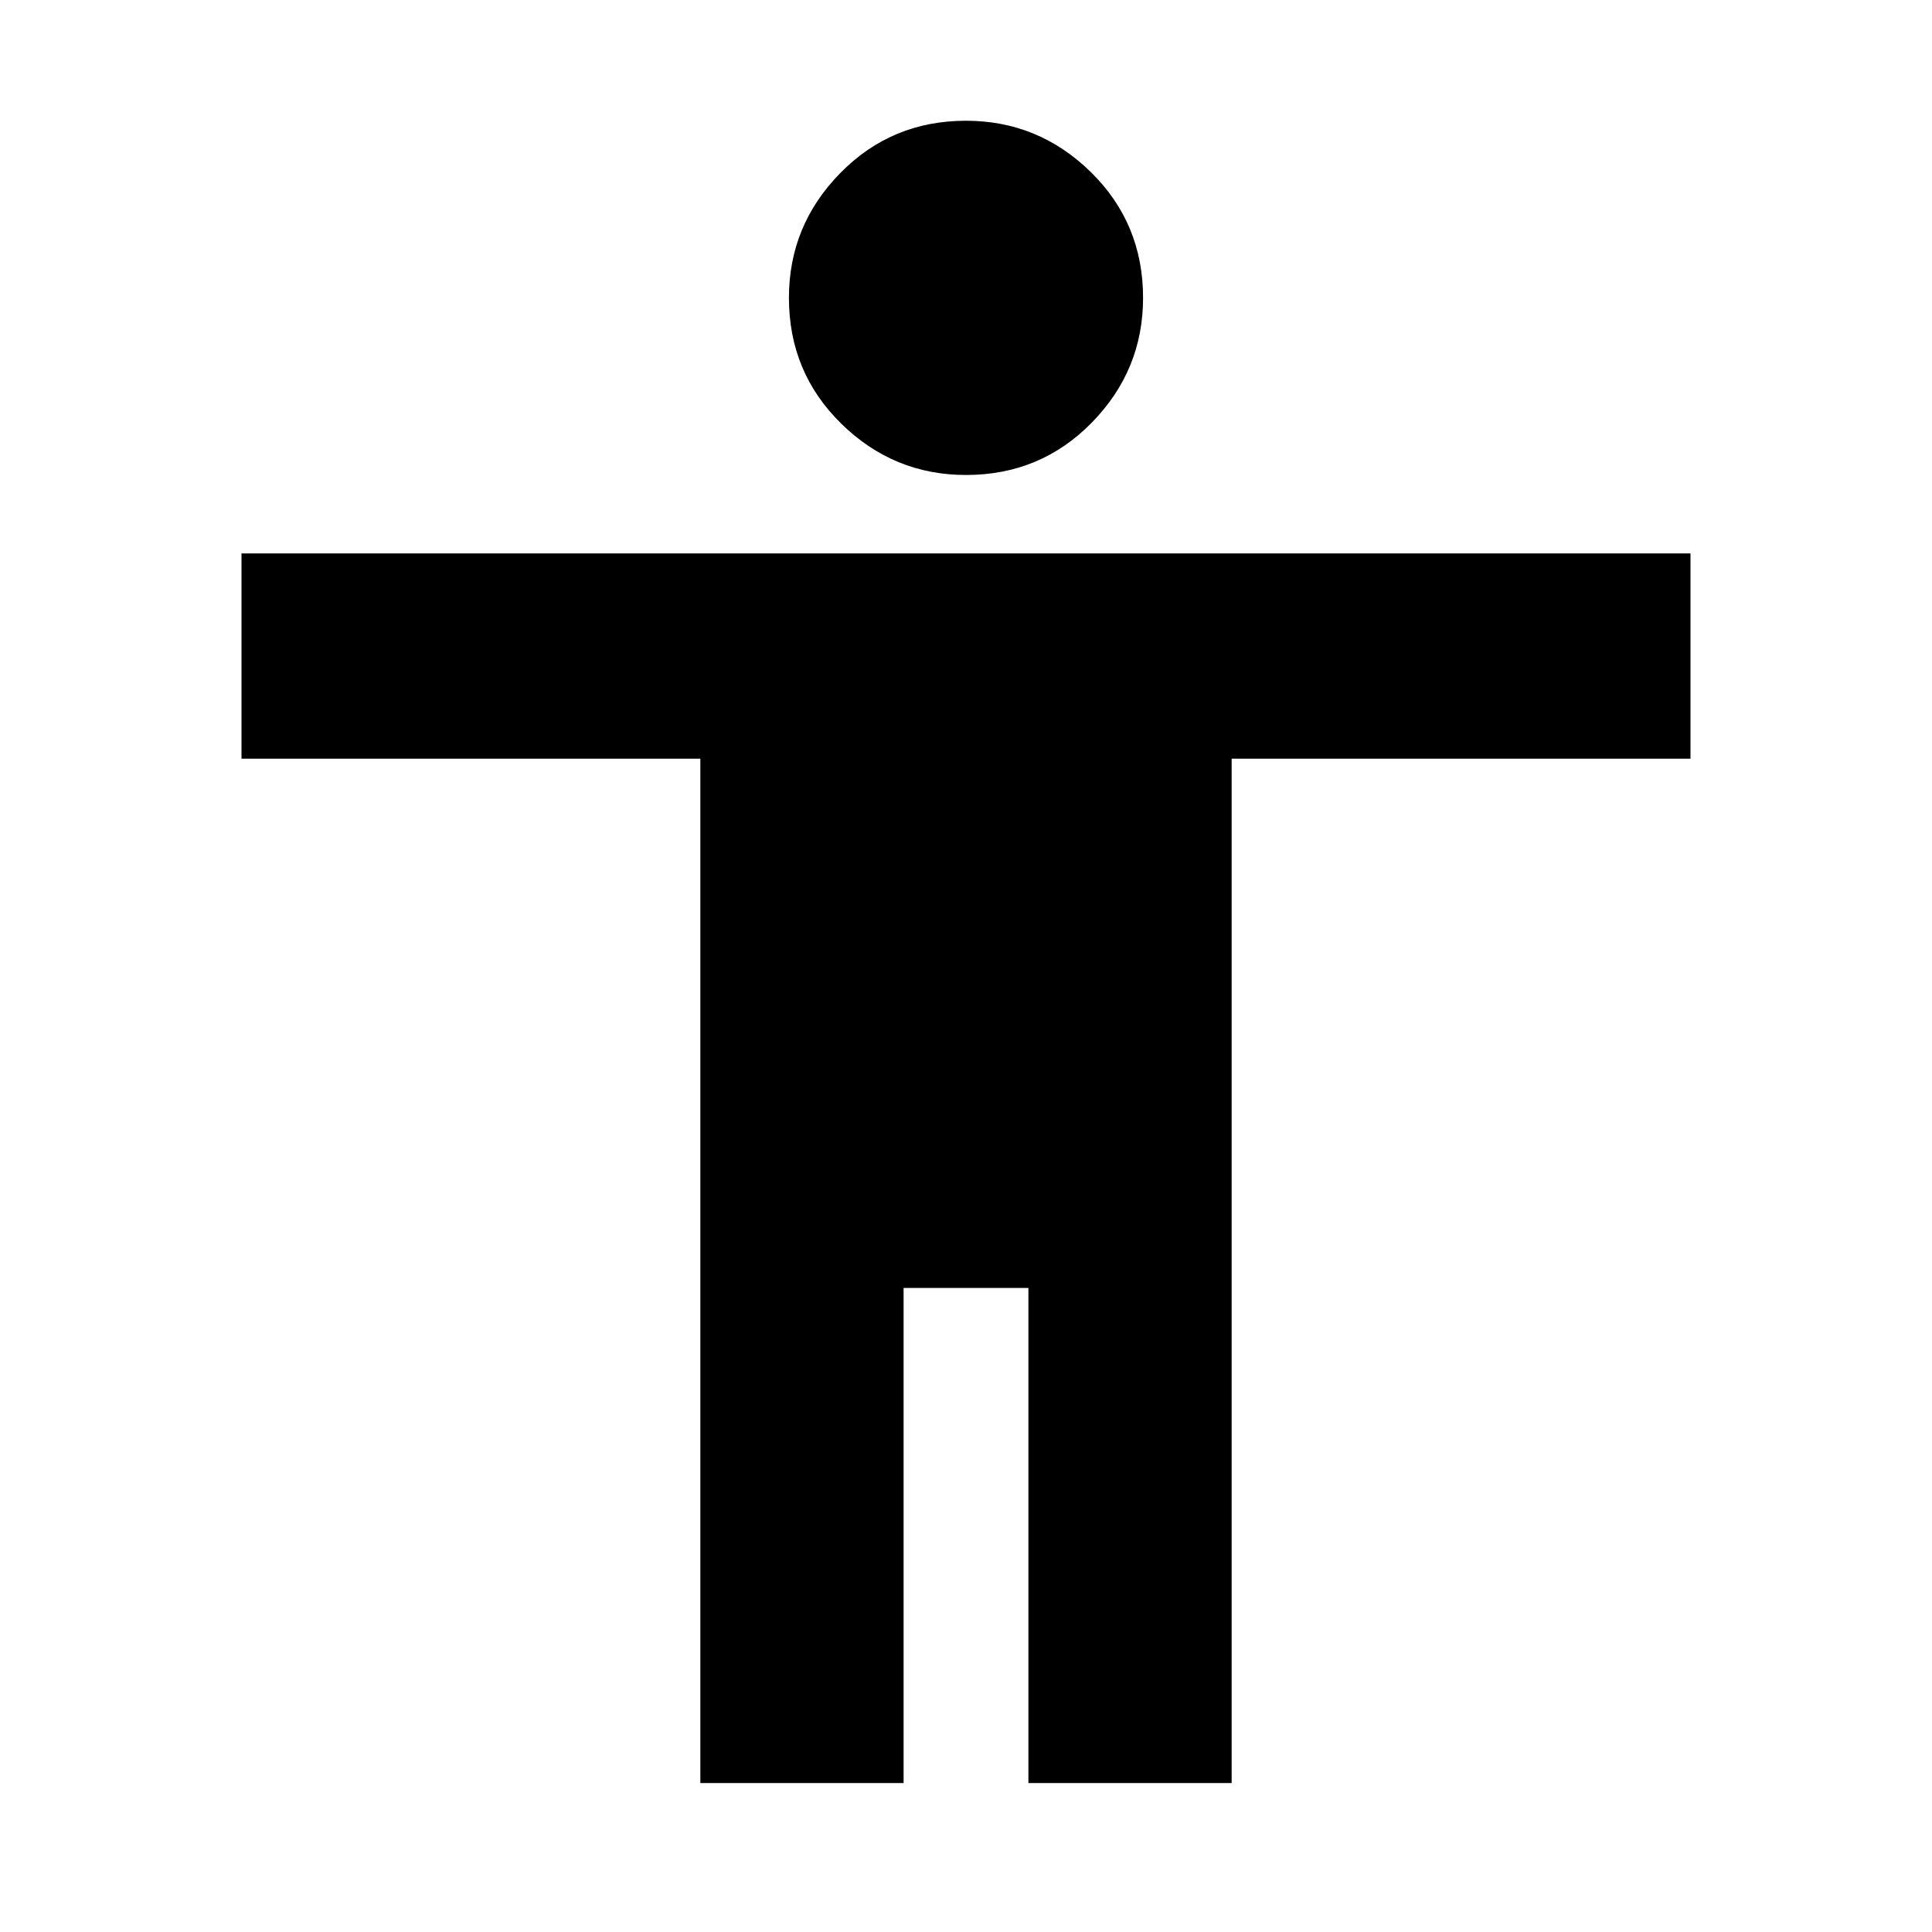 <svg xmlns="http://www.w3.org/2000/svg" height="20" width="20"><path d="M10 4.917q-.75 0-1.292-.532-.541-.531-.541-1.302 0-.75.531-1.291Q9.229 1.25 10 1.25q.75 0 1.292.531.541.531.541 1.302 0 .75-.531 1.292T10 4.917ZM7.25 18.458V7.854H2.5V5.729h15v2.125h-4.75v10.604h-2.104v-5.125H9.354v5.125Z"/></svg>
